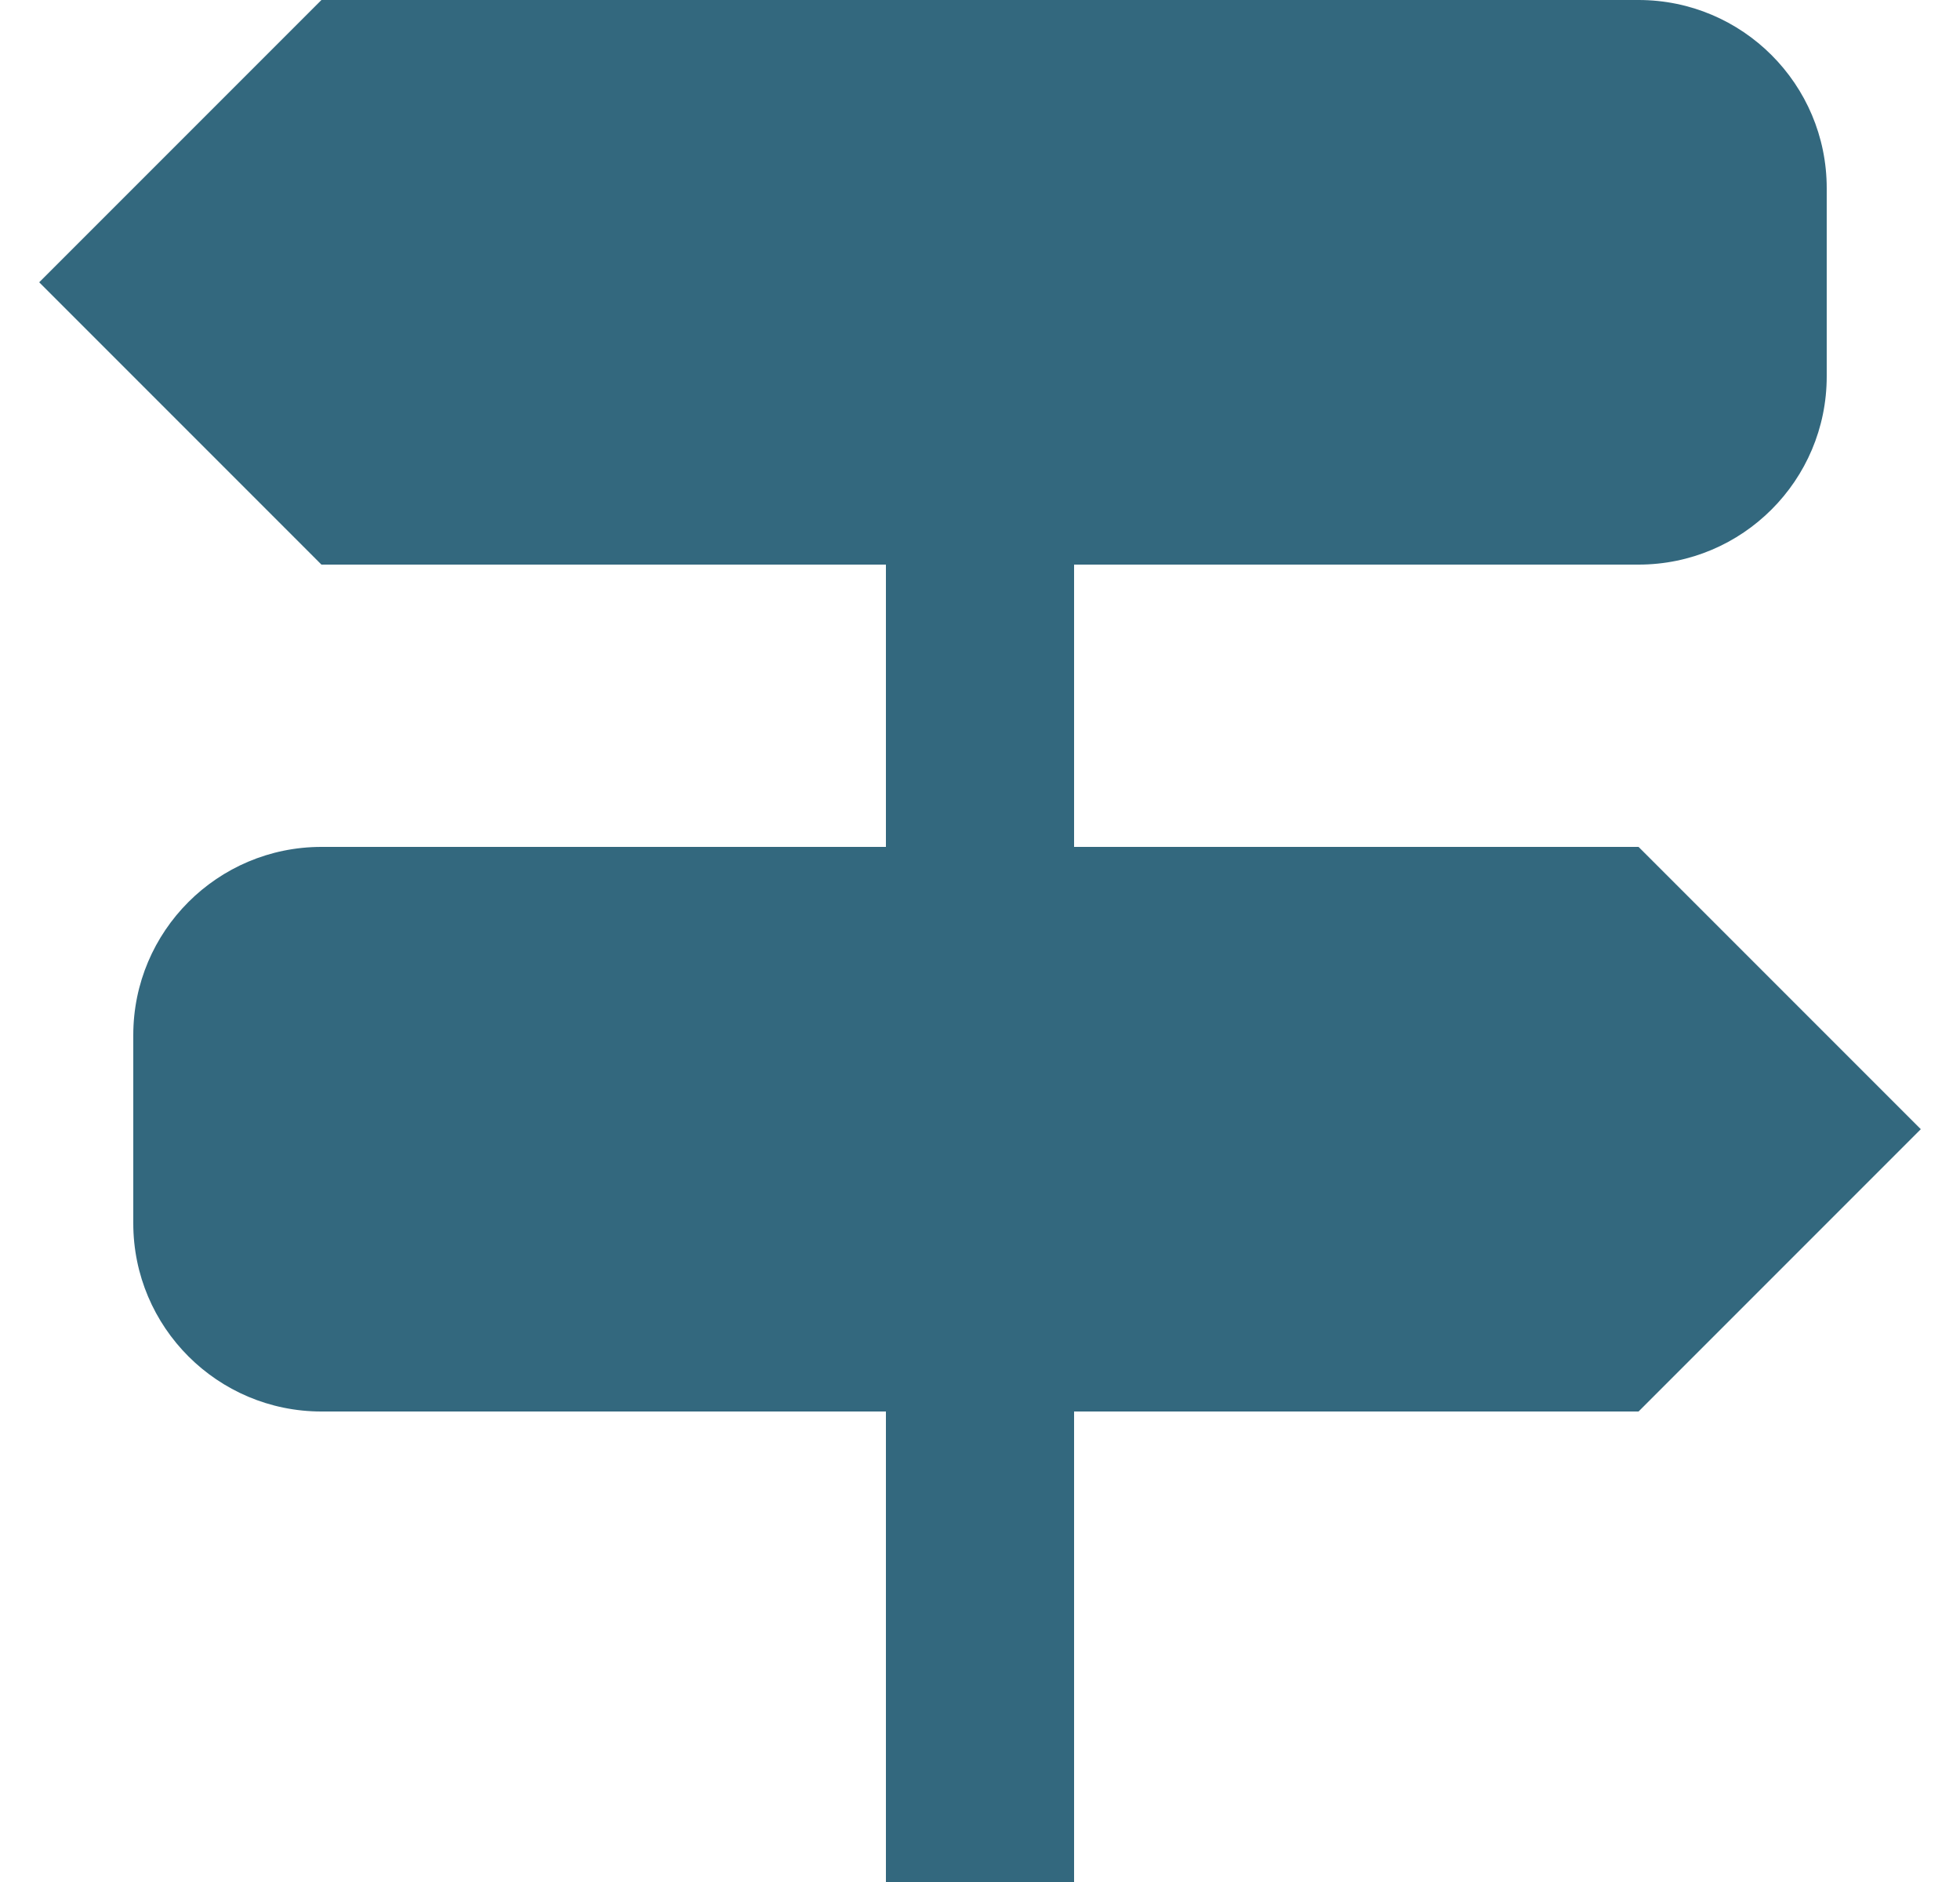 <svg width="25" height="24" viewBox="0 0 25 24" fill="none" xmlns="http://www.w3.org/2000/svg">
<path d="M20.9 10.8H13.7V7.2H20.9C22.225 7.2 23.3 6.125 23.3 4.8V2.4C23.3 1.075 22.225 0 20.9 0H4.1L0.5 3.6L4.1 7.2H11.3V10.8H4.1C2.775 10.8 1.7 11.875 1.7 13.2V15.6C1.7 16.925 2.775 18 4.1 18H11.3V24H13.7V18H20.9L24.5 14.4L20.9 10.8Z" fill="#33687E"/>
</svg>
